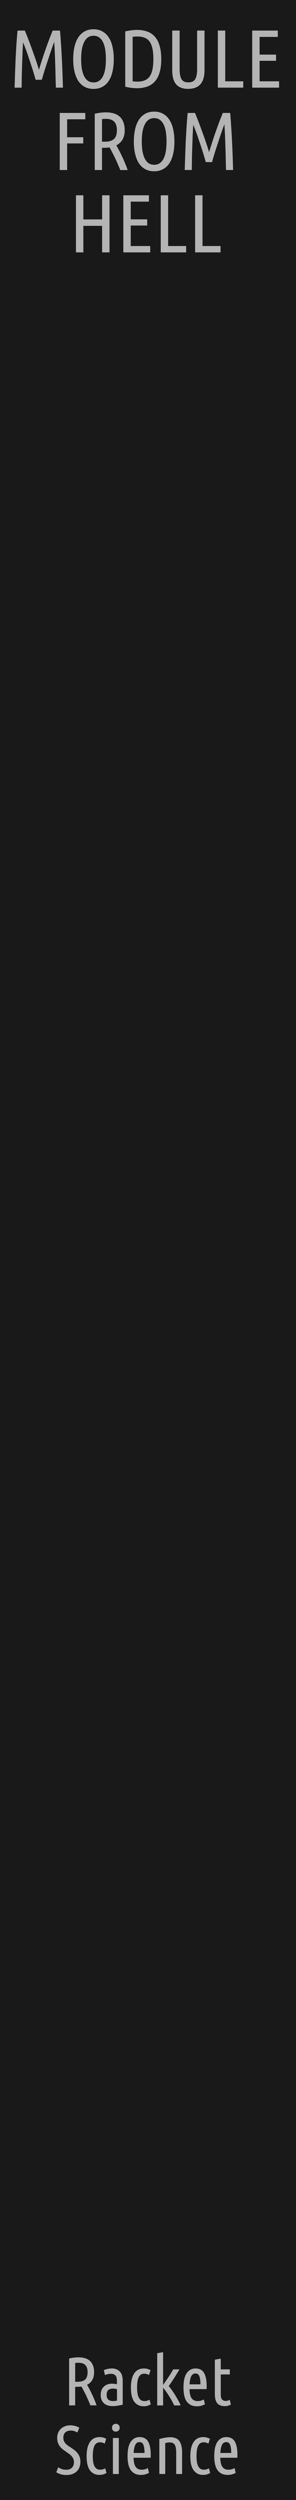 <?xml version="1.0" encoding="UTF-8" standalone="no"?>
<!-- Created with Inkscape (http://www.inkscape.org/) -->

<svg
   xmlns:dc="http://purl.org/dc/elements/1.1/"
   xmlns:cc="http://creativecommons.org/ns#"
   xmlns:rdf="http://www.w3.org/1999/02/22-rdf-syntax-ns#"
   xmlns:svg="http://www.w3.org/2000/svg"
   xmlns="http://www.w3.org/2000/svg"
   xmlns:sodipodi="http://sodipodi.sourceforge.net/DTD/sodipodi-0.dtd"
   xmlns:inkscape="http://www.inkscape.org/namespaces/inkscape"
   width="15.24mm"
   height="128.5mm"
   viewBox="0 0 15.24 128.5"
   version="1.1"
   id="svg8"
   inkscape:version="0.92.3 (2405546, 2018-03-11)"
   sodipodi:docname="RSMFH.svg">
  <defs
     id="defs2" />
  <sodipodi:namedview
     id="base"
     pagecolor="#ffffff"
     bordercolor="#666666"
     borderopacity="1.0"
     inkscape:pageopacity="0.0"
     inkscape:pageshadow="2"
     inkscape:zoom="1.7481031"
     inkscape:cx="28.8"
     inkscape:cy="242.83465"
     inkscape:document-units="mm"
     inkscape:current-layer="layer1"
     showgrid="true"
     inkscape:pagecheckerboard="false"
     borderlayer="false"
     inkscape:showpageshadow="false"
     inkscape:window-width="1920"
     inkscape:window-height="1080"
     inkscape:window-x="3186"
     inkscape:window-y="418"
     inkscape:window-maximized="0"
     showguides="true"
     inkscape:guide-bbox="true">
    <inkscape:grid
       type="xygrid"
       id="grid829"
       spacingx="5.04"
       spacingy="5.04"
       units="mm"
       snapvisiblegridlinesonly="true"
       enabled="true" />
    <sodipodi:guide
       position="-7.938,18.521"
       orientation="0,1"
       id="guide844"
       inkscape:locked="false" />
    <sodipodi:guide
       position="10.08,105.84"
       orientation="1,0"
       id="guide846"
       inkscape:locked="false" />
  </sodipodi:namedview>
  <g
     inkscape:label="Layer 1"
     id="layer1"
     transform="translate(0,-168.5)"
     style="display:inline"
     inkscape:groupmode="layer">
    <rect
       style="opacity:1;fill:#191919;fill-opacity:1;fill-rule:nonzero;stroke:none;stroke-width:0.785;stroke-miterlimit:4;stroke-dasharray:none;stroke-opacity:1"
       id="rect1002"
       width="15.24"
       height="128.5"
       x="0"
       y="168.5" />
    <g
       aria-label="Racket
Science"
       style="font-style:normal;font-variant:normal;font-weight:normal;font-stretch:normal;font-size:4.939px;line-height:0;font-family:FreeSans;-inkscape-font-specification:'FreeSans, Normal';font-variant-ligatures:normal;font-variant-caps:normal;font-variant-numeric:normal;text-align:start;letter-spacing:0px;word-spacing:0px;writing-mode:lr-tb;text-anchor:start;fill:#000000;fill-opacity:1;stroke:none;stroke-width:0.265"
       id="text936">
      <path
         d="m 3.56,289.725 q 0.247,-0.06 0.476,-0.06 0.183,0 0.332,0.042 0.148,0.042 0.254,0.134 0.106,0.092 0.162,0.236 0.06,0.145 0.06,0.349 0,0.254 -0.099,0.413 -0.095,0.155 -0.261,0.236 0.042,0.071 0.106,0.194 0.067,0.12 0.134,0.268 0.071,0.145 0.134,0.3 0.067,0.155 0.113,0.296 h -0.318 q -0.039,-0.106 -0.099,-0.24 -0.056,-0.134 -0.12,-0.265 -0.064,-0.134 -0.127,-0.254 -0.064,-0.123 -0.113,-0.208 -0.056,0.007 -0.116,0.011 -0.06,0.004 -0.12,0.004 h -0.088 v 0.953 H 3.56 Z m 0.31,1.196 h 0.134 q 0.243,0 0.374,-0.109 0.131,-0.113 0.131,-0.385 0,-0.138 -0.035,-0.229 -0.032,-0.095 -0.095,-0.148 -0.06,-0.056 -0.148,-0.081 -0.085,-0.025 -0.191,-0.025 -0.092,0 -0.169,0.011 z"
         style="font-style:normal;font-variant:normal;font-weight:normal;font-stretch:normal;font-size:3.528px;line-height:1;font-family:'Ubuntu Condensed';-inkscape-font-specification:'Ubuntu Condensed, Normal';font-variant-ligatures:normal;font-variant-caps:normal;font-variant-numeric:normal;font-feature-settings:normal;text-align:center;writing-mode:lr-tb;text-anchor:middle;fill:#b4b4b4;fill-opacity:1;stroke-width:0.265"
         id="path866"
         inkscape:connector-curvature="0" />
      <path
         d="m 5.345,290.321 q 0.092,-0.039 0.194,-0.06 0.102,-0.025 0.222,-0.025 0.247,0 0.402,0.155 0.155,0.152 0.155,0.476 v 1.228 q -0.127,0.035 -0.261,0.056 -0.131,0.021 -0.258,0.021 -0.127,0 -0.24,-0.032 -0.109,-0.032 -0.194,-0.102 -0.081,-0.07 -0.131,-0.176 -0.049,-0.109 -0.049,-0.265 0,-0.145 0.042,-0.25 0.046,-0.109 0.123,-0.18 0.078,-0.074 0.183,-0.109 0.106,-0.039 0.229,-0.039 0.116,0 0.258,0.028 v -0.169 q 0,-0.205 -0.081,-0.286 -0.078,-0.081 -0.226,-0.081 -0.081,0 -0.155,0.018 -0.071,0.014 -0.152,0.049 z m 0.145,1.274 q 0,0.162 0.085,0.24 0.085,0.078 0.24,0.078 0.095,0 0.208,-0.025 v -0.589 q -0.106,-0.028 -0.208,-0.028 -0.067,0 -0.127,0.018 -0.06,0.014 -0.106,0.053 -0.042,0.035 -0.067,0.099 -0.025,0.06 -0.025,0.155 z"
         style="font-style:normal;font-variant:normal;font-weight:normal;font-stretch:normal;font-size:3.528px;line-height:1;font-family:'Ubuntu Condensed';-inkscape-font-specification:'Ubuntu Condensed, Normal';font-variant-ligatures:normal;font-variant-caps:normal;font-variant-numeric:normal;font-feature-settings:normal;text-align:center;writing-mode:lr-tb;text-anchor:middle;fill:#b4b4b4;fill-opacity:1;stroke-width:0.265"
         id="path868"
         inkscape:connector-curvature="0" />
      <path
         d="m 7.411,292.181 q -0.191,0 -0.318,-0.074 -0.127,-0.074 -0.208,-0.201 -0.078,-0.131 -0.113,-0.307 -0.032,-0.176 -0.032,-0.385 0,-0.459 0.166,-0.716 0.169,-0.261 0.508,-0.261 0.102,0 0.183,0.025 0.081,0.025 0.152,0.064 l -0.078,0.25 q -0.109,-0.071 -0.243,-0.071 -0.191,0 -0.282,0.173 -0.088,0.173 -0.088,0.536 0,0.152 0.018,0.282 0.018,0.127 0.06,0.219 0.046,0.092 0.116,0.145 0.074,0.053 0.187,0.053 0.078,0 0.138,-0.018 0.064,-0.021 0.12,-0.053 l 0.067,0.236 q -0.056,0.039 -0.152,0.071 -0.092,0.032 -0.201,0.032 z"
         style="font-style:normal;font-variant:normal;font-weight:normal;font-stretch:normal;font-size:3.528px;line-height:1;font-family:'Ubuntu Condensed';-inkscape-font-specification:'Ubuntu Condensed, Normal';font-variant-ligatures:normal;font-variant-caps:normal;font-variant-numeric:normal;font-feature-settings:normal;text-align:center;writing-mode:lr-tb;text-anchor:middle;fill:#b4b4b4;fill-opacity:1;stroke-width:0.265"
         id="path870"
         inkscape:connector-curvature="0" />
      <path
         d="m 9.24,290.283 q -0.148,0.254 -0.286,0.466 -0.134,0.208 -0.268,0.392 0.085,0.099 0.173,0.222 0.088,0.123 0.169,0.258 0.081,0.131 0.152,0.265 0.071,0.131 0.12,0.25 H 8.969 q -0.053,-0.116 -0.123,-0.243 -0.071,-0.127 -0.148,-0.247 -0.078,-0.123 -0.155,-0.233 -0.078,-0.109 -0.145,-0.183 v 0.907 H 8.094 v -2.685 l 0.303,-0.053 v 1.683 q 0.064,-0.085 0.134,-0.191 0.074,-0.106 0.145,-0.212 0.071,-0.109 0.134,-0.212 0.064,-0.102 0.106,-0.183 z"
         style="font-style:normal;font-variant:normal;font-weight:normal;font-stretch:normal;font-size:3.528px;line-height:1;font-family:'Ubuntu Condensed';-inkscape-font-specification:'Ubuntu Condensed, Normal';font-variant-ligatures:normal;font-variant-caps:normal;font-variant-numeric:normal;font-feature-settings:normal;text-align:center;writing-mode:lr-tb;text-anchor:middle;fill:#b4b4b4;fill-opacity:1;stroke-width:0.265"
         id="path872"
         inkscape:connector-curvature="0" />
      <path
         d="m 9.756,291.299 q 0.004,0.134 0.025,0.247 0.021,0.109 0.067,0.194 0.049,0.081 0.127,0.127 0.081,0.046 0.205,0.046 0.102,0 0.187,-0.028 0.088,-0.032 0.127,-0.053 l 0.056,0.243 q -0.046,0.032 -0.155,0.067 -0.106,0.039 -0.254,0.039 -0.194,0 -0.328,-0.071 -0.131,-0.071 -0.215,-0.198 -0.081,-0.127 -0.116,-0.303 -0.035,-0.176 -0.035,-0.388 0,-0.512 0.169,-0.748 0.169,-0.236 0.448,-0.236 0.314,0 0.445,0.236 0.131,0.236 0.131,0.663 0,0.039 0,0.081 0,0.039 -0.004,0.081 z m 0.307,-0.804 q -0.152,0 -0.222,0.152 -0.067,0.152 -0.081,0.406 h 0.561 q 0,-0.258 -0.053,-0.406 -0.053,-0.152 -0.205,-0.152 z"
         style="font-style:normal;font-variant:normal;font-weight:normal;font-stretch:normal;font-size:3.528px;line-height:1;font-family:'Ubuntu Condensed';-inkscape-font-specification:'Ubuntu Condensed, Normal';font-variant-ligatures:normal;font-variant-caps:normal;font-variant-numeric:normal;font-feature-settings:normal;text-align:center;writing-mode:lr-tb;text-anchor:middle;fill:#b4b4b4;fill-opacity:1;stroke-width:0.265"
         id="path874"
         inkscape:connector-curvature="0" />
      <path
         d="m 11.366,290.283 h 0.466 v 0.261 h -0.466 v 1.02 q 0,0.191 0.067,0.268 0.071,0.074 0.187,0.074 0.06,0 0.113,-0.018 0.056,-0.018 0.095,-0.042 l 0.06,0.243 q -0.145,0.085 -0.307,0.085 -0.261,0 -0.392,-0.145 -0.127,-0.148 -0.127,-0.487 v -1.757 l 0.303,-0.053 z"
         style="font-style:normal;font-variant:normal;font-weight:normal;font-stretch:normal;font-size:3.528px;line-height:1;font-family:'Ubuntu Condensed';-inkscape-font-specification:'Ubuntu Condensed, Normal';font-variant-ligatures:normal;font-variant-caps:normal;font-variant-numeric:normal;font-feature-settings:normal;text-align:center;writing-mode:lr-tb;text-anchor:middle;fill:#b4b4b4;fill-opacity:1;stroke-width:0.265"
         id="path876"
         inkscape:connector-curvature="0" />
      <path
         d="m 3.409,295.444 q 0.191,0 0.293,-0.106 0.106,-0.106 0.106,-0.286 0,-0.095 -0.032,-0.169 -0.032,-0.074 -0.085,-0.134 -0.049,-0.06 -0.116,-0.109 -0.067,-0.049 -0.138,-0.099 -0.081,-0.057 -0.169,-0.12 -0.088,-0.064 -0.162,-0.148 -0.071,-0.085 -0.116,-0.198 -0.046,-0.113 -0.046,-0.265 0,-0.148 0.049,-0.268 0.053,-0.12 0.141,-0.205 0.092,-0.085 0.215,-0.131 0.127,-0.046 0.272,-0.046 0.141,0 0.261,0.035 0.12,0.035 0.201,0.085 l -0.099,0.25 q -0.074,-0.049 -0.162,-0.074 -0.085,-0.028 -0.18,-0.028 -0.173,0 -0.279,0.095 -0.102,0.092 -0.102,0.272 0,0.099 0.032,0.173 0.035,0.074 0.088,0.134 0.056,0.06 0.127,0.109 0.074,0.049 0.155,0.102 0.081,0.053 0.166,0.116 0.085,0.064 0.152,0.148 0.071,0.081 0.113,0.194 0.046,0.109 0.046,0.261 0,0.138 -0.042,0.261 -0.042,0.123 -0.134,0.219 -0.088,0.092 -0.226,0.148 -0.134,0.053 -0.318,0.053 -0.169,0 -0.296,-0.039 -0.127,-0.039 -0.226,-0.102 l 0.099,-0.254 q 0.092,0.056 0.187,0.092 0.099,0.032 0.226,0.032 z"
         style="font-style:normal;font-variant:normal;font-weight:normal;font-stretch:normal;font-size:3.528px;line-height:1;font-family:'Ubuntu Condensed';-inkscape-font-specification:'Ubuntu Condensed, Normal';font-variant-ligatures:normal;font-variant-caps:normal;font-variant-numeric:normal;font-feature-settings:normal;text-align:center;writing-mode:lr-tb;text-anchor:middle;fill:#b4b4b4;fill-opacity:1;stroke-width:0.265"
         id="path878"
         inkscape:connector-curvature="0" />
      <path
         d="m 5.13,295.708 q -0.191,0 -0.318,-0.074 -0.127,-0.074 -0.208,-0.201 -0.078,-0.131 -0.113,-0.307 -0.032,-0.176 -0.032,-0.385 0,-0.459 0.166,-0.716 0.169,-0.261 0.508,-0.261 0.102,0 0.183,0.025 0.081,0.025 0.152,0.064 l -0.078,0.25 q -0.109,-0.071 -0.243,-0.071 -0.191,0 -0.282,0.173 -0.088,0.173 -0.088,0.536 0,0.152 0.018,0.282 0.018,0.127 0.06,0.219 0.046,0.092 0.116,0.145 0.074,0.053 0.187,0.053 0.078,0 0.138,-0.018 0.064,-0.021 0.12,-0.053 l 0.067,0.236 q -0.056,0.039 -0.152,0.07 -0.092,0.032 -0.201,0.032 z"
         style="font-style:normal;font-variant:normal;font-weight:normal;font-stretch:normal;font-size:3.528px;line-height:1;font-family:'Ubuntu Condensed';-inkscape-font-specification:'Ubuntu Condensed, Normal';font-variant-ligatures:normal;font-variant-caps:normal;font-variant-numeric:normal;font-feature-settings:normal;text-align:center;writing-mode:lr-tb;text-anchor:middle;fill:#b4b4b4;fill-opacity:1;stroke-width:0.265"
         id="path880"
         inkscape:connector-curvature="0" />
      <path
         d="M 6.116,295.662 H 5.813 v -1.852 h 0.303 z m -0.152,-2.18 q -0.081,0 -0.141,-0.053 -0.056,-0.056 -0.056,-0.148 0,-0.092 0.056,-0.145 0.06,-0.056 0.141,-0.056 0.081,0 0.138,0.056 0.06,0.053 0.06,0.145 0,0.092 -0.06,0.148 -0.056,0.053 -0.138,0.053 z"
         style="font-style:normal;font-variant:normal;font-weight:normal;font-stretch:normal;font-size:3.528px;line-height:1;font-family:'Ubuntu Condensed';-inkscape-font-specification:'Ubuntu Condensed, Normal';font-variant-ligatures:normal;font-variant-caps:normal;font-variant-numeric:normal;font-feature-settings:normal;text-align:center;writing-mode:lr-tb;text-anchor:middle;fill:#b4b4b4;fill-opacity:1;stroke-width:0.265"
         id="path882"
         inkscape:connector-curvature="0" />
      <path
         d="m 6.876,294.826 q 0.004,0.134 0.025,0.247 0.021,0.109 0.067,0.194 0.049,0.081 0.127,0.127 0.081,0.046 0.205,0.046 0.102,0 0.187,-0.028 0.088,-0.032 0.127,-0.053 l 0.056,0.243 q -0.046,0.032 -0.155,0.067 -0.106,0.039 -0.254,0.039 -0.194,0 -0.328,-0.071 -0.131,-0.071 -0.215,-0.198 -0.081,-0.127 -0.116,-0.303 -0.035,-0.176 -0.035,-0.388 0,-0.512 0.169,-0.748 0.169,-0.236 0.448,-0.236 0.314,0 0.445,0.236 0.131,0.236 0.131,0.663 0,0.039 0,0.081 0,0.039 -0.004,0.081 z m 0.307,-0.804 q -0.152,0 -0.222,0.152 -0.067,0.152 -0.081,0.406 h 0.561 q 0,-0.258 -0.053,-0.406 -0.053,-0.152 -0.205,-0.152 z"
         style="font-style:normal;font-variant:normal;font-weight:normal;font-stretch:normal;font-size:3.528px;line-height:1;font-family:'Ubuntu Condensed';-inkscape-font-specification:'Ubuntu Condensed, Normal';font-variant-ligatures:normal;font-variant-caps:normal;font-variant-numeric:normal;font-feature-settings:normal;text-align:center;writing-mode:lr-tb;text-anchor:middle;fill:#b4b4b4;fill-opacity:1;stroke-width:0.265"
         id="path884"
         inkscape:connector-curvature="0" />
      <path
         d="m 8.204,293.863 q 0.131,-0.039 0.282,-0.064 0.152,-0.028 0.279,-0.028 0.138,0 0.25,0.039 0.113,0.035 0.191,0.123 0.081,0.088 0.123,0.24 0.046,0.148 0.046,0.37 v 1.118 H 9.072 v -1.094 q 0,-0.275 -0.071,-0.402 -0.071,-0.127 -0.265,-0.127 -0.102,0 -0.229,0.035 v 1.587 H 8.204 Z"
         style="font-style:normal;font-variant:normal;font-weight:normal;font-stretch:normal;font-size:3.528px;line-height:1;font-family:'Ubuntu Condensed';-inkscape-font-specification:'Ubuntu Condensed, Normal';font-variant-ligatures:normal;font-variant-caps:normal;font-variant-numeric:normal;font-feature-settings:normal;text-align:center;writing-mode:lr-tb;text-anchor:middle;fill:#b4b4b4;fill-opacity:1;stroke-width:0.265"
         id="path886"
         inkscape:connector-curvature="0" />
      <path
         d="m 10.47,295.708 q -0.191,0 -0.318,-0.074 -0.127,-0.074 -0.208,-0.201 -0.078,-0.131 -0.113,-0.307 -0.032,-0.176 -0.032,-0.385 0,-0.459 0.166,-0.716 0.169,-0.261 0.508,-0.261 0.102,0 0.183,0.025 0.081,0.025 0.152,0.064 l -0.078,0.25 q -0.109,-0.071 -0.243,-0.071 -0.191,0 -0.282,0.173 -0.088,0.173 -0.088,0.536 0,0.152 0.018,0.282 0.018,0.127 0.06,0.219 0.046,0.092 0.116,0.145 0.074,0.053 0.187,0.053 0.078,0 0.138,-0.018 0.064,-0.021 0.12,-0.053 l 0.067,0.236 q -0.056,0.039 -0.152,0.07 -0.092,0.032 -0.201,0.032 z"
         style="font-style:normal;font-variant:normal;font-weight:normal;font-stretch:normal;font-size:3.528px;line-height:1;font-family:'Ubuntu Condensed';-inkscape-font-specification:'Ubuntu Condensed, Normal';font-variant-ligatures:normal;font-variant-caps:normal;font-variant-numeric:normal;font-feature-settings:normal;text-align:center;writing-mode:lr-tb;text-anchor:middle;fill:#b4b4b4;fill-opacity:1;stroke-width:0.265"
         id="path888"
         inkscape:connector-curvature="0" />
      <path
         d="m 11.34,294.826 q 0.004,0.134 0.025,0.247 0.021,0.109 0.067,0.194 0.049,0.081 0.127,0.127 0.081,0.046 0.205,0.046 0.102,0 0.187,-0.028 0.088,-0.032 0.127,-0.053 l 0.056,0.243 q -0.046,0.032 -0.155,0.067 -0.106,0.039 -0.254,0.039 -0.194,0 -0.328,-0.071 -0.131,-0.071 -0.215,-0.198 -0.081,-0.127 -0.116,-0.303 -0.035,-0.176 -0.035,-0.388 0,-0.512 0.169,-0.748 0.169,-0.236 0.448,-0.236 0.314,0 0.445,0.236 0.131,0.236 0.131,0.663 0,0.039 0,0.081 0,0.039 -0.004,0.081 z m 0.307,-0.804 q -0.152,0 -0.222,0.152 -0.067,0.152 -0.081,0.406 h 0.561 q 0,-0.258 -0.053,-0.406 -0.053,-0.152 -0.205,-0.152 z"
         style="font-style:normal;font-variant:normal;font-weight:normal;font-stretch:normal;font-size:3.528px;line-height:1;font-family:'Ubuntu Condensed';-inkscape-font-specification:'Ubuntu Condensed, Normal';font-variant-ligatures:normal;font-variant-caps:normal;font-variant-numeric:normal;font-feature-settings:normal;text-align:center;writing-mode:lr-tb;text-anchor:middle;fill:#b4b4b4;fill-opacity:1;stroke-width:0.265"
         id="path890"
         inkscape:connector-curvature="0" />
    </g>
    <g
       aria-label="MODULE
FROM
HELL"
       style="font-style:normal;font-variant:normal;font-weight:normal;font-stretch:normal;font-size:4.939px;line-height:0;font-family:FreeSans;-inkscape-font-specification:'FreeSans, Normal';font-variant-ligatures:normal;font-variant-caps:normal;font-variant-numeric:normal;text-align:start;letter-spacing:0px;word-spacing:0px;writing-mode:lr-tb;text-anchor:start;fill:#000000;fill-opacity:1;stroke:none;stroke-width:0.265"
       id="text942">
      <path
         d="m 1.834,172.599 q -0.085,-0.305 -0.174,-0.584 -0.089,-0.279 -0.174,-0.525 -0.08,-0.25 -0.157,-0.453 -0.076,-0.203 -0.14,-0.356 -0.017,0.241 -0.03,0.533 -0.008,0.288 -0.021,0.593 -0.008,0.305 -0.017,0.614 -0.004,0.305 -0.008,0.584 H 0.751 q 0.013,-0.381 0.025,-0.766 0.013,-0.389 0.03,-0.762 0.021,-0.377 0.042,-0.732 0.025,-0.356 0.055,-0.673 H 1.28 q 0.076,0.182 0.174,0.436 0.097,0.25 0.195,0.525 0.102,0.275 0.195,0.55 0.093,0.275 0.161,0.504 0.068,-0.229 0.157,-0.504 0.089,-0.275 0.186,-0.55 0.097,-0.275 0.19,-0.525 0.097,-0.254 0.174,-0.436 h 0.377 q 0.03,0.318 0.051,0.673 0.025,0.356 0.042,0.732 0.021,0.373 0.034,0.762 0.013,0.385 0.025,0.766 H 2.876 q -0.008,-0.279 -0.017,-0.588 -0.004,-0.309 -0.017,-0.618 -0.008,-0.313 -0.021,-0.605 -0.013,-0.296 -0.03,-0.542 -0.038,0.106 -0.097,0.267 -0.055,0.157 -0.119,0.343 -0.059,0.186 -0.127,0.385 -0.064,0.195 -0.123,0.377 -0.055,0.182 -0.102,0.334 -0.042,0.148 -0.068,0.241 z"
         style="font-style:normal;font-variant:normal;font-weight:normal;font-stretch:normal;font-size:4.233px;line-height:1;font-family:'Ubuntu Condensed';-inkscape-font-specification:'Ubuntu Condensed, Normal';font-variant-ligatures:normal;font-variant-caps:normal;font-variant-numeric:normal;font-feature-settings:normal;text-align:center;writing-mode:lr-tb;text-anchor:middle;fill:#b4b4b4;fill-opacity:1;stroke-width:0.265"
         id="path837"
         inkscape:connector-curvature="0" />
      <path
         d="m 5.858,171.541 q 0,0.343 -0.064,0.627 -0.059,0.279 -0.191,0.483 -0.127,0.199 -0.326,0.309 -0.195,0.11 -0.461,0.11 -0.267,0 -0.466,-0.11 -0.195,-0.11 -0.326,-0.309 -0.127,-0.203 -0.191,-0.483 -0.064,-0.284 -0.064,-0.627 0,-0.343 0.064,-0.627 0.064,-0.284 0.191,-0.483 0.131,-0.203 0.326,-0.313 0.199,-0.114 0.466,-0.114 0.267,0 0.461,0.114 0.199,0.11 0.326,0.313 0.131,0.199 0.191,0.483 0.064,0.284 0.064,0.627 z m -0.406,0 q 0,-0.267 -0.034,-0.487 -0.034,-0.22 -0.11,-0.377 -0.076,-0.161 -0.199,-0.25 -0.119,-0.089 -0.292,-0.089 -0.174,0 -0.296,0.089 -0.119,0.089 -0.195,0.25 -0.076,0.157 -0.114,0.377 -0.034,0.22 -0.034,0.487 0,0.267 0.034,0.487 0.038,0.22 0.114,0.377 0.076,0.157 0.195,0.246 0.123,0.085 0.296,0.085 0.174,0 0.292,-0.085 0.123,-0.089 0.199,-0.246 0.076,-0.157 0.11,-0.377 0.034,-0.22 0.034,-0.487 z"
         style="font-style:normal;font-variant:normal;font-weight:normal;font-stretch:normal;font-size:4.233px;line-height:1;font-family:'Ubuntu Condensed';-inkscape-font-specification:'Ubuntu Condensed, Normal';font-variant-ligatures:normal;font-variant-caps:normal;font-variant-numeric:normal;font-feature-settings:normal;text-align:center;writing-mode:lr-tb;text-anchor:middle;fill:#b4b4b4;fill-opacity:1;stroke-width:0.265"
         id="path839"
         inkscape:connector-curvature="0" />
      <path
         d="m 8.303,171.536 q 0,0.411 -0.089,0.699 -0.085,0.284 -0.25,0.461 -0.161,0.178 -0.394,0.258 -0.229,0.08 -0.512,0.08 -0.288,0 -0.61,-0.076 v -2.845 q 0.161,-0.034 0.313,-0.055 0.152,-0.021 0.292,-0.021 0.288,0 0.516,0.08 0.233,0.08 0.394,0.258 0.165,0.178 0.25,0.466 0.089,0.284 0.089,0.694 z m -0.406,0 q 0,-0.313 -0.047,-0.533 -0.047,-0.22 -0.144,-0.36 -0.097,-0.14 -0.258,-0.203 -0.157,-0.064 -0.377,-0.064 -0.059,0 -0.119,0.004 -0.059,0.004 -0.123,0.013 v 2.286 q 0.064,0.008 0.123,0.013 0.059,0.004 0.114,0.004 0.224,0 0.381,-0.064 0.157,-0.064 0.254,-0.199 0.102,-0.14 0.148,-0.36 0.047,-0.22 0.047,-0.538 z"
         style="font-style:normal;font-variant:normal;font-weight:normal;font-stretch:normal;font-size:4.233px;line-height:1;font-family:'Ubuntu Condensed';-inkscape-font-specification:'Ubuntu Condensed, Normal';font-variant-ligatures:normal;font-variant-caps:normal;font-variant-numeric:normal;font-feature-settings:normal;text-align:center;writing-mode:lr-tb;text-anchor:middle;fill:#b4b4b4;fill-opacity:1;stroke-width:0.265"
         id="path841"
         inkscape:connector-curvature="0" />
      <path
         d="m 9.688,173.069 q -0.411,0 -0.618,-0.233 -0.203,-0.233 -0.203,-0.737 v -2.028 H 9.248 v 1.994 q 0,0.334 0.097,0.504 0.097,0.165 0.351,0.165 0.262,0 0.356,-0.169 0.097,-0.174 0.097,-0.5 v -1.994 h 0.381 v 2.028 q 0,0.495 -0.212,0.732 -0.212,0.237 -0.631,0.237 z"
         style="font-style:normal;font-variant:normal;font-weight:normal;font-stretch:normal;font-size:4.233px;line-height:1;font-family:'Ubuntu Condensed';-inkscape-font-specification:'Ubuntu Condensed, Normal';font-variant-ligatures:normal;font-variant-caps:normal;font-variant-numeric:normal;font-feature-settings:normal;text-align:center;writing-mode:lr-tb;text-anchor:middle;fill:#b4b4b4;fill-opacity:1;stroke-width:0.265"
         id="path843"
         inkscape:connector-curvature="0" />
      <path
         d="m 12.524,172.679 v 0.326 h -1.308 v -2.934 h 0.381 v 2.608 z"
         style="font-style:normal;font-variant:normal;font-weight:normal;font-stretch:normal;font-size:4.233px;line-height:1;font-family:'Ubuntu Condensed';-inkscape-font-specification:'Ubuntu Condensed, Normal';font-variant-ligatures:normal;font-variant-caps:normal;font-variant-numeric:normal;font-feature-settings:normal;text-align:center;writing-mode:lr-tb;text-anchor:middle;fill:#b4b4b4;fill-opacity:1;stroke-width:0.265"
         id="path845"
         inkscape:connector-curvature="0" />
      <path
         d="m 12.985,173.005 v -2.934 h 1.317 v 0.326 h -0.936 v 0.91 h 0.847 v 0.318 h -0.847 v 1.054 h 1.003 v 0.326 z"
         style="font-style:normal;font-variant:normal;font-weight:normal;font-stretch:normal;font-size:4.233px;line-height:1;font-family:'Ubuntu Condensed';-inkscape-font-specification:'Ubuntu Condensed, Normal';font-variant-ligatures:normal;font-variant-caps:normal;font-variant-numeric:normal;font-feature-settings:normal;text-align:center;writing-mode:lr-tb;text-anchor:middle;fill:#b4b4b4;fill-opacity:1;stroke-width:0.265"
         id="path847"
         inkscape:connector-curvature="0" />
      <path
         d="m 3.076,177.239 v -2.934 H 4.392 v 0.326 H 3.457 v 0.923 h 0.83 v 0.318 H 3.457 v 1.367 z"
         style="font-style:normal;font-variant:normal;font-weight:normal;font-stretch:normal;font-size:4.233px;line-height:1;font-family:'Ubuntu Condensed';-inkscape-font-specification:'Ubuntu Condensed, Normal';font-variant-ligatures:normal;font-variant-caps:normal;font-variant-numeric:normal;font-feature-settings:normal;text-align:center;writing-mode:lr-tb;text-anchor:middle;fill:#b4b4b4;fill-opacity:1;stroke-width:0.265"
         id="path849"
         inkscape:connector-curvature="0" />
      <path
         d="m 4.878,174.347 q 0.296,-0.072 0.572,-0.072 0.22,0 0.398,0.051 0.178,0.051 0.305,0.161 0.127,0.11 0.195,0.284 0.072,0.174 0.072,0.419 0,0.305 -0.119,0.495 -0.114,0.186 -0.313,0.284 0.051,0.085 0.127,0.233 0.08,0.144 0.161,0.322 0.085,0.174 0.161,0.36 0.08,0.186 0.135,0.356 h -0.381 q -0.047,-0.127 -0.119,-0.288 -0.068,-0.161 -0.144,-0.318 -0.076,-0.161 -0.152,-0.305 -0.076,-0.148 -0.135,-0.25 -0.068,0.008 -0.14,0.013 -0.072,0.004 -0.144,0.004 H 5.251 v 1.143 H 4.878 Z m 0.373,1.435 h 0.161 q 0.292,0 0.449,-0.131 0.157,-0.135 0.157,-0.461 0,-0.165 -0.042,-0.275 -0.038,-0.114 -0.114,-0.178 -0.072,-0.068 -0.178,-0.097 -0.102,-0.03 -0.229,-0.03 -0.11,0 -0.203,0.013 z"
         style="font-style:normal;font-variant:normal;font-weight:normal;font-stretch:normal;font-size:4.233px;line-height:1;font-family:'Ubuntu Condensed';-inkscape-font-specification:'Ubuntu Condensed, Normal';font-variant-ligatures:normal;font-variant-caps:normal;font-variant-numeric:normal;font-feature-settings:normal;text-align:center;writing-mode:lr-tb;text-anchor:middle;fill:#b4b4b4;fill-opacity:1;stroke-width:0.265"
         id="path851"
         inkscape:connector-curvature="0" />
      <path
         d="m 8.98,175.774 q 0,0.343 -0.064,0.627 -0.059,0.279 -0.191,0.483 -0.127,0.199 -0.326,0.309 -0.195,0.11 -0.461,0.11 -0.267,0 -0.466,-0.11 -0.195,-0.11 -0.326,-0.309 -0.127,-0.203 -0.191,-0.483 -0.064,-0.284 -0.064,-0.627 0,-0.343 0.064,-0.627 0.064,-0.284 0.191,-0.483 0.131,-0.203 0.326,-0.313 0.199,-0.114 0.466,-0.114 0.267,0 0.461,0.114 0.199,0.11 0.326,0.313 0.131,0.199 0.191,0.483 0.064,0.284 0.064,0.627 z m -0.406,0 q 0,-0.267 -0.034,-0.487 -0.034,-0.22 -0.11,-0.377 -0.076,-0.161 -0.199,-0.25 -0.119,-0.089 -0.292,-0.089 -0.174,0 -0.296,0.089 -0.119,0.089 -0.195,0.25 -0.076,0.157 -0.114,0.377 -0.034,0.22 -0.034,0.487 0,0.267 0.034,0.487 0.038,0.22 0.114,0.377 0.076,0.157 0.195,0.246 0.123,0.085 0.296,0.085 0.174,0 0.292,-0.085 0.123,-0.089 0.199,-0.246 0.076,-0.157 0.11,-0.377 0.034,-0.22 0.034,-0.487 z"
         style="font-style:normal;font-variant:normal;font-weight:normal;font-stretch:normal;font-size:4.233px;line-height:1;font-family:'Ubuntu Condensed';-inkscape-font-specification:'Ubuntu Condensed, Normal';font-variant-ligatures:normal;font-variant-caps:normal;font-variant-numeric:normal;font-feature-settings:normal;text-align:center;writing-mode:lr-tb;text-anchor:middle;fill:#b4b4b4;fill-opacity:1;stroke-width:0.265"
         id="path853"
         inkscape:connector-curvature="0" />
      <path
         d="m 10.595,176.832 q -0.085,-0.305 -0.174,-0.584 -0.089,-0.279 -0.174,-0.525 -0.08,-0.25 -0.157,-0.453 -0.076,-0.203 -0.14,-0.356 -0.017,0.241 -0.03,0.533 -0.008,0.288 -0.021,0.593 -0.008,0.305 -0.017,0.614 -0.004,0.305 -0.008,0.584 H 9.511 q 0.013,-0.381 0.025,-0.766 0.013,-0.389 0.03,-0.762 0.021,-0.377 0.042,-0.732 0.025,-0.356 0.055,-0.673 h 0.377 q 0.076,0.182 0.174,0.436 0.097,0.25 0.195,0.525 0.102,0.275 0.195,0.55 0.093,0.275 0.161,0.504 0.068,-0.229 0.157,-0.504 0.089,-0.275 0.186,-0.55 0.097,-0.275 0.191,-0.525 0.097,-0.254 0.174,-0.436 h 0.377 q 0.03,0.318 0.051,0.673 0.025,0.356 0.042,0.732 0.021,0.373 0.034,0.762 0.013,0.385 0.025,0.766 h -0.364 q -0.009,-0.279 -0.017,-0.588 -0.004,-0.309 -0.017,-0.618 -0.009,-0.313 -0.021,-0.605 -0.013,-0.296 -0.03,-0.542 -0.038,0.106 -0.097,0.267 -0.055,0.157 -0.119,0.343 -0.059,0.186 -0.127,0.385 -0.064,0.195 -0.123,0.377 -0.055,0.182 -0.102,0.334 -0.042,0.148 -0.068,0.241 z"
         style="font-style:normal;font-variant:normal;font-weight:normal;font-stretch:normal;font-size:4.233px;line-height:1;font-family:'Ubuntu Condensed';-inkscape-font-specification:'Ubuntu Condensed, Normal';font-variant-ligatures:normal;font-variant-caps:normal;font-variant-numeric:normal;font-feature-settings:normal;text-align:center;writing-mode:lr-tb;text-anchor:middle;fill:#b4b4b4;fill-opacity:1;stroke-width:0.265"
         id="path855"
         inkscape:connector-curvature="0" />
      <path
         d="m 5.257,178.538 h 0.381 v 2.934 H 5.257 v -1.363 h -0.965 v 1.363 h -0.381 v -2.934 h 0.381 v 1.24 h 0.965 z"
         style="font-style:normal;font-variant:normal;font-weight:normal;font-stretch:normal;font-size:4.233px;line-height:1;font-family:'Ubuntu Condensed';-inkscape-font-specification:'Ubuntu Condensed, Normal';font-variant-ligatures:normal;font-variant-caps:normal;font-variant-numeric:normal;font-feature-settings:normal;text-align:center;writing-mode:lr-tb;text-anchor:middle;fill:#b4b4b4;fill-opacity:1;stroke-width:0.265"
         id="path857"
         inkscape:connector-curvature="0" />
      <path
         d="m 6.35,181.472 v -2.934 h 1.317 v 0.326 H 6.731 v 0.91 h 0.847 v 0.318 H 6.731 v 1.054 h 1.003 v 0.326 z"
         style="font-style:normal;font-variant:normal;font-weight:normal;font-stretch:normal;font-size:4.233px;line-height:1;font-family:'Ubuntu Condensed';-inkscape-font-specification:'Ubuntu Condensed, Normal';font-variant-ligatures:normal;font-variant-caps:normal;font-variant-numeric:normal;font-feature-settings:normal;text-align:center;writing-mode:lr-tb;text-anchor:middle;fill:#b4b4b4;fill-opacity:1;stroke-width:0.265"
         id="path859"
         inkscape:connector-curvature="0" />
      <path
         d="m 9.584,181.146 v 0.326 h -1.308 v -2.934 h 0.381 v 2.608 z"
         style="font-style:normal;font-variant:normal;font-weight:normal;font-stretch:normal;font-size:4.233px;line-height:1;font-family:'Ubuntu Condensed';-inkscape-font-specification:'Ubuntu Condensed, Normal';font-variant-ligatures:normal;font-variant-caps:normal;font-variant-numeric:normal;font-feature-settings:normal;text-align:center;writing-mode:lr-tb;text-anchor:middle;fill:#b4b4b4;fill-opacity:1;stroke-width:0.265"
         id="path861"
         inkscape:connector-curvature="0" />
      <path
         d="m 11.354,181.146 v 0.326 h -1.308 v -2.934 h 0.381 v 2.608 z"
         style="font-style:normal;font-variant:normal;font-weight:normal;font-stretch:normal;font-size:4.233px;line-height:1;font-family:'Ubuntu Condensed';-inkscape-font-specification:'Ubuntu Condensed, Normal';font-variant-ligatures:normal;font-variant-caps:normal;font-variant-numeric:normal;font-feature-settings:normal;text-align:center;writing-mode:lr-tb;text-anchor:middle;fill:#b4b4b4;fill-opacity:1;stroke-width:0.265"
         id="path863"
         inkscape:connector-curvature="0" />
    </g>
  </g>
  <g
     inkscape:groupmode="layer"
     id="layer2"
     inkscape:label="components"
     style="display:none">
    <circle
       inkscape:label="WRITEB"
       r="2.951"
       cy="80.144"
       cx="18.097"
       id="circle7237-6"
       style="display:inline;opacity:1;fill:#00ff00;fill-opacity:1;stroke:none;stroke-width:0.25;stroke-miterlimit:4;stroke-dasharray:none;stroke-opacity:0.566" />
    <circle
       style="display:inline;opacity:1;fill:#00ff00;fill-opacity:1;stroke:none;stroke-width:0.25;stroke-miterlimit:4;stroke-dasharray:none;stroke-opacity:0.566"
       id="circle855"
       cx="7.393"
       cy="99.422"
       r="2.951"
       inkscape:label="INB" />
    <circle
       inkscape:label="PHASEB"
       r="2.951"
       cy="80.144"
       cx="7.393"
       id="circle857"
       style="display:inline;opacity:1;fill:#00ff00;fill-opacity:1;stroke:none;stroke-width:0.25;stroke-miterlimit:4;stroke-dasharray:none;stroke-opacity:0.566" />
    <circle
       style="display:inline;opacity:1;fill:#0000ff;fill-opacity:1;stroke:none;stroke-width:0.25;stroke-miterlimit:4;stroke-dasharray:none;stroke-opacity:0.566"
       id="path4984-0"
       cx="18.097"
       cy="99.422"
       r="2.951"
       inkscape:label="OUTB" />
    <circle
       style="display:inline;opacity:1;fill:#ff00ff;fill-opacity:0.996;stroke:none;stroke-width:0.25;stroke-miterlimit:4;stroke-dasharray:none;stroke-opacity:0.566"
       id="circle883"
       cx="18.097"
       cy="70.5"
       r="2.951"
       inkscape:label="WRITEB" />
    <circle
       style="display:inline;opacity:1;fill:#00ff00;fill-opacity:1;stroke:none;stroke-width:0.25;stroke-miterlimit:4;stroke-dasharray:none;stroke-opacity:0.566"
       id="circle981"
       cx="18.102"
       cy="33.299"
       r="2.951"
       inkscape:label="WRITEA" />
    <circle
       inkscape:label="INA"
       r="2.951"
       cy="52.578"
       cx="7.398"
       id="circle983"
       style="display:inline;opacity:1;fill:#00ff00;fill-opacity:1;stroke:none;stroke-width:0.25;stroke-miterlimit:4;stroke-dasharray:none;stroke-opacity:0.566" />
    <circle
       style="display:inline;opacity:1;fill:#00ff00;fill-opacity:1;stroke:none;stroke-width:0.25;stroke-miterlimit:4;stroke-dasharray:none;stroke-opacity:0.566"
       id="circle985"
       cx="7.398"
       cy="33.299"
       r="2.951"
       inkscape:label="PHASEA" />
    <circle
       inkscape:label="OUTA"
       r="2.951"
       cy="52.578"
       cx="18.102"
       id="circle987"
       style="display:inline;opacity:1;fill:#0000ff;fill-opacity:1;stroke:none;stroke-width:0.25;stroke-miterlimit:4;stroke-dasharray:none;stroke-opacity:0.566" />
    <circle
       inkscape:label="WRITEA"
       r="2.951"
       cy="23.655"
       cx="18.102"
       id="circle991"
       style="display:inline;opacity:1;fill:#ff00ff;fill-opacity:0.996;stroke:none;stroke-width:0.25;stroke-miterlimit:4;stroke-dasharray:none;stroke-opacity:0.566" />
  </g>
</svg>
